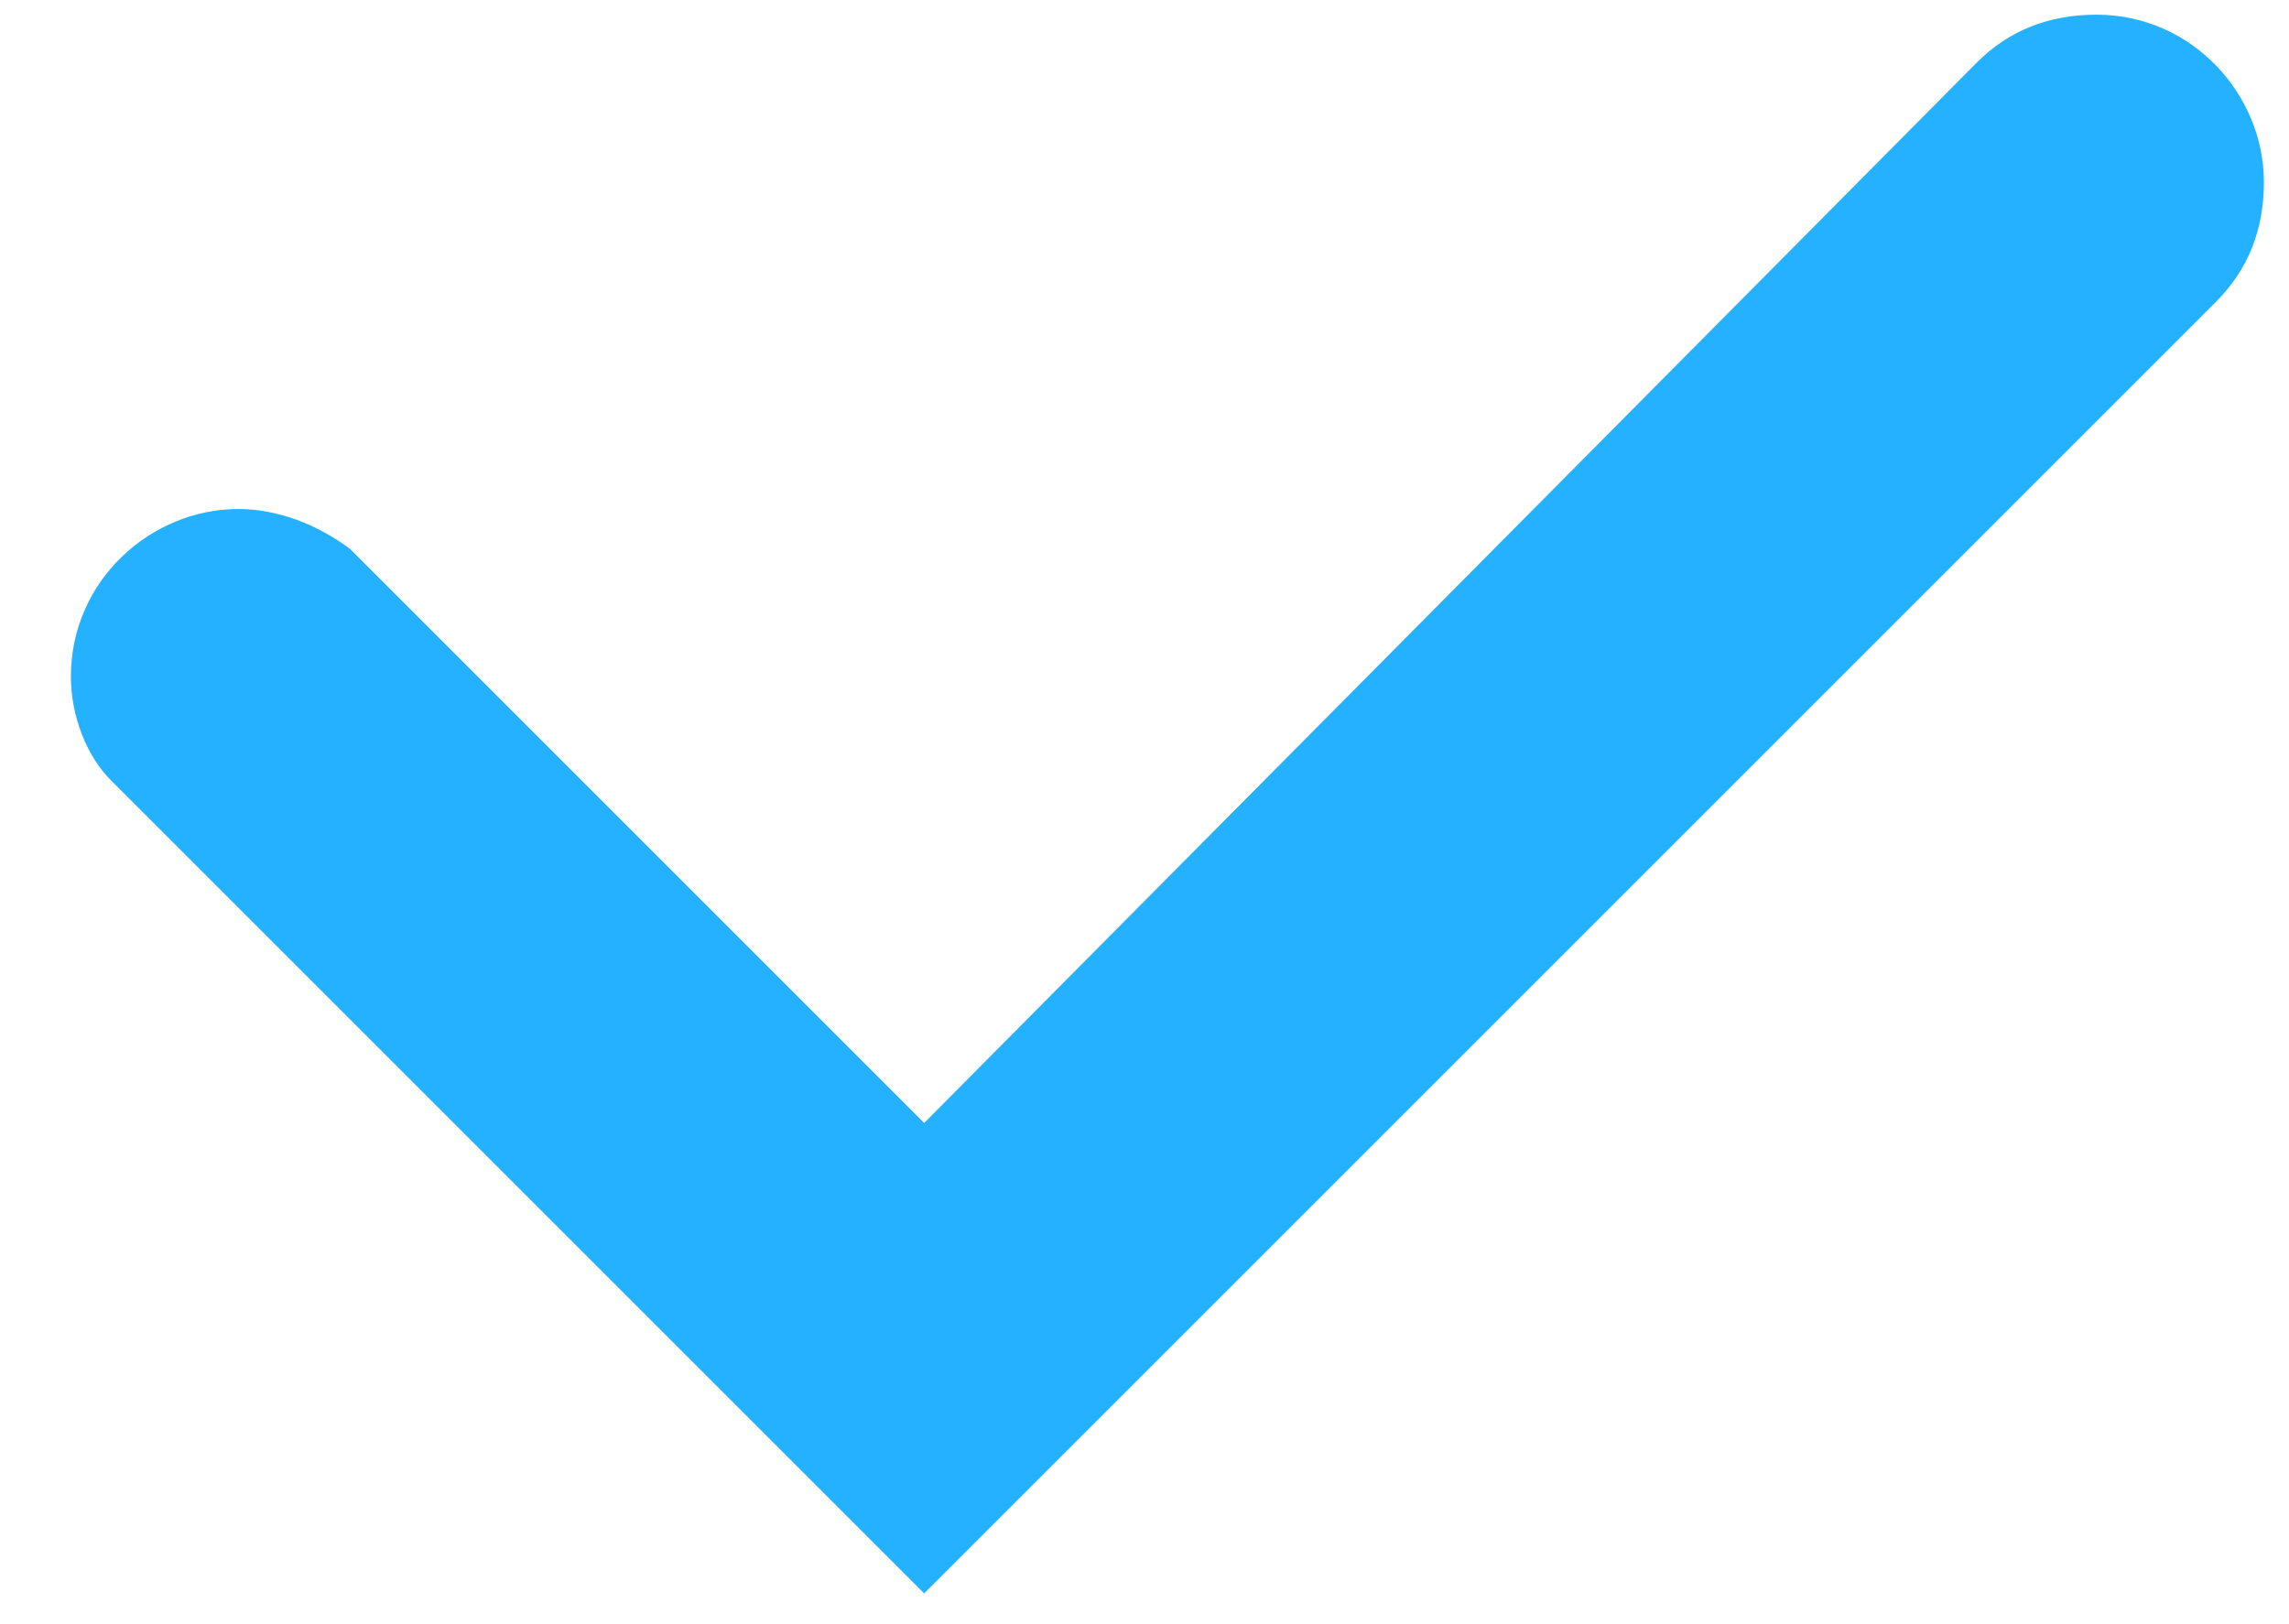<svg width="31" height="22" viewBox="0 0 31 22" fill="none" xmlns="http://www.w3.org/2000/svg">
<path fill-rule="evenodd" clip-rule="evenodd" d="M28.392 0.199C27.744 0.199 27.204 0.415 26.772 0.847L12.516 15.211L4.74 7.435C4.308 7.111 3.768 6.895 3.228 6.895C2.04 6.895 0.96 7.867 0.96 9.163C0.96 9.703 1.176 10.243 1.5 10.567L1.608 10.675L1.716 10.783L12.516 21.583L13.272 20.827L30.012 4.087C30.444 3.655 30.66 3.115 30.66 2.467C30.66 1.279 29.688 0.199 28.392 0.199Z" fill="#24B1FF"/>
</svg>

